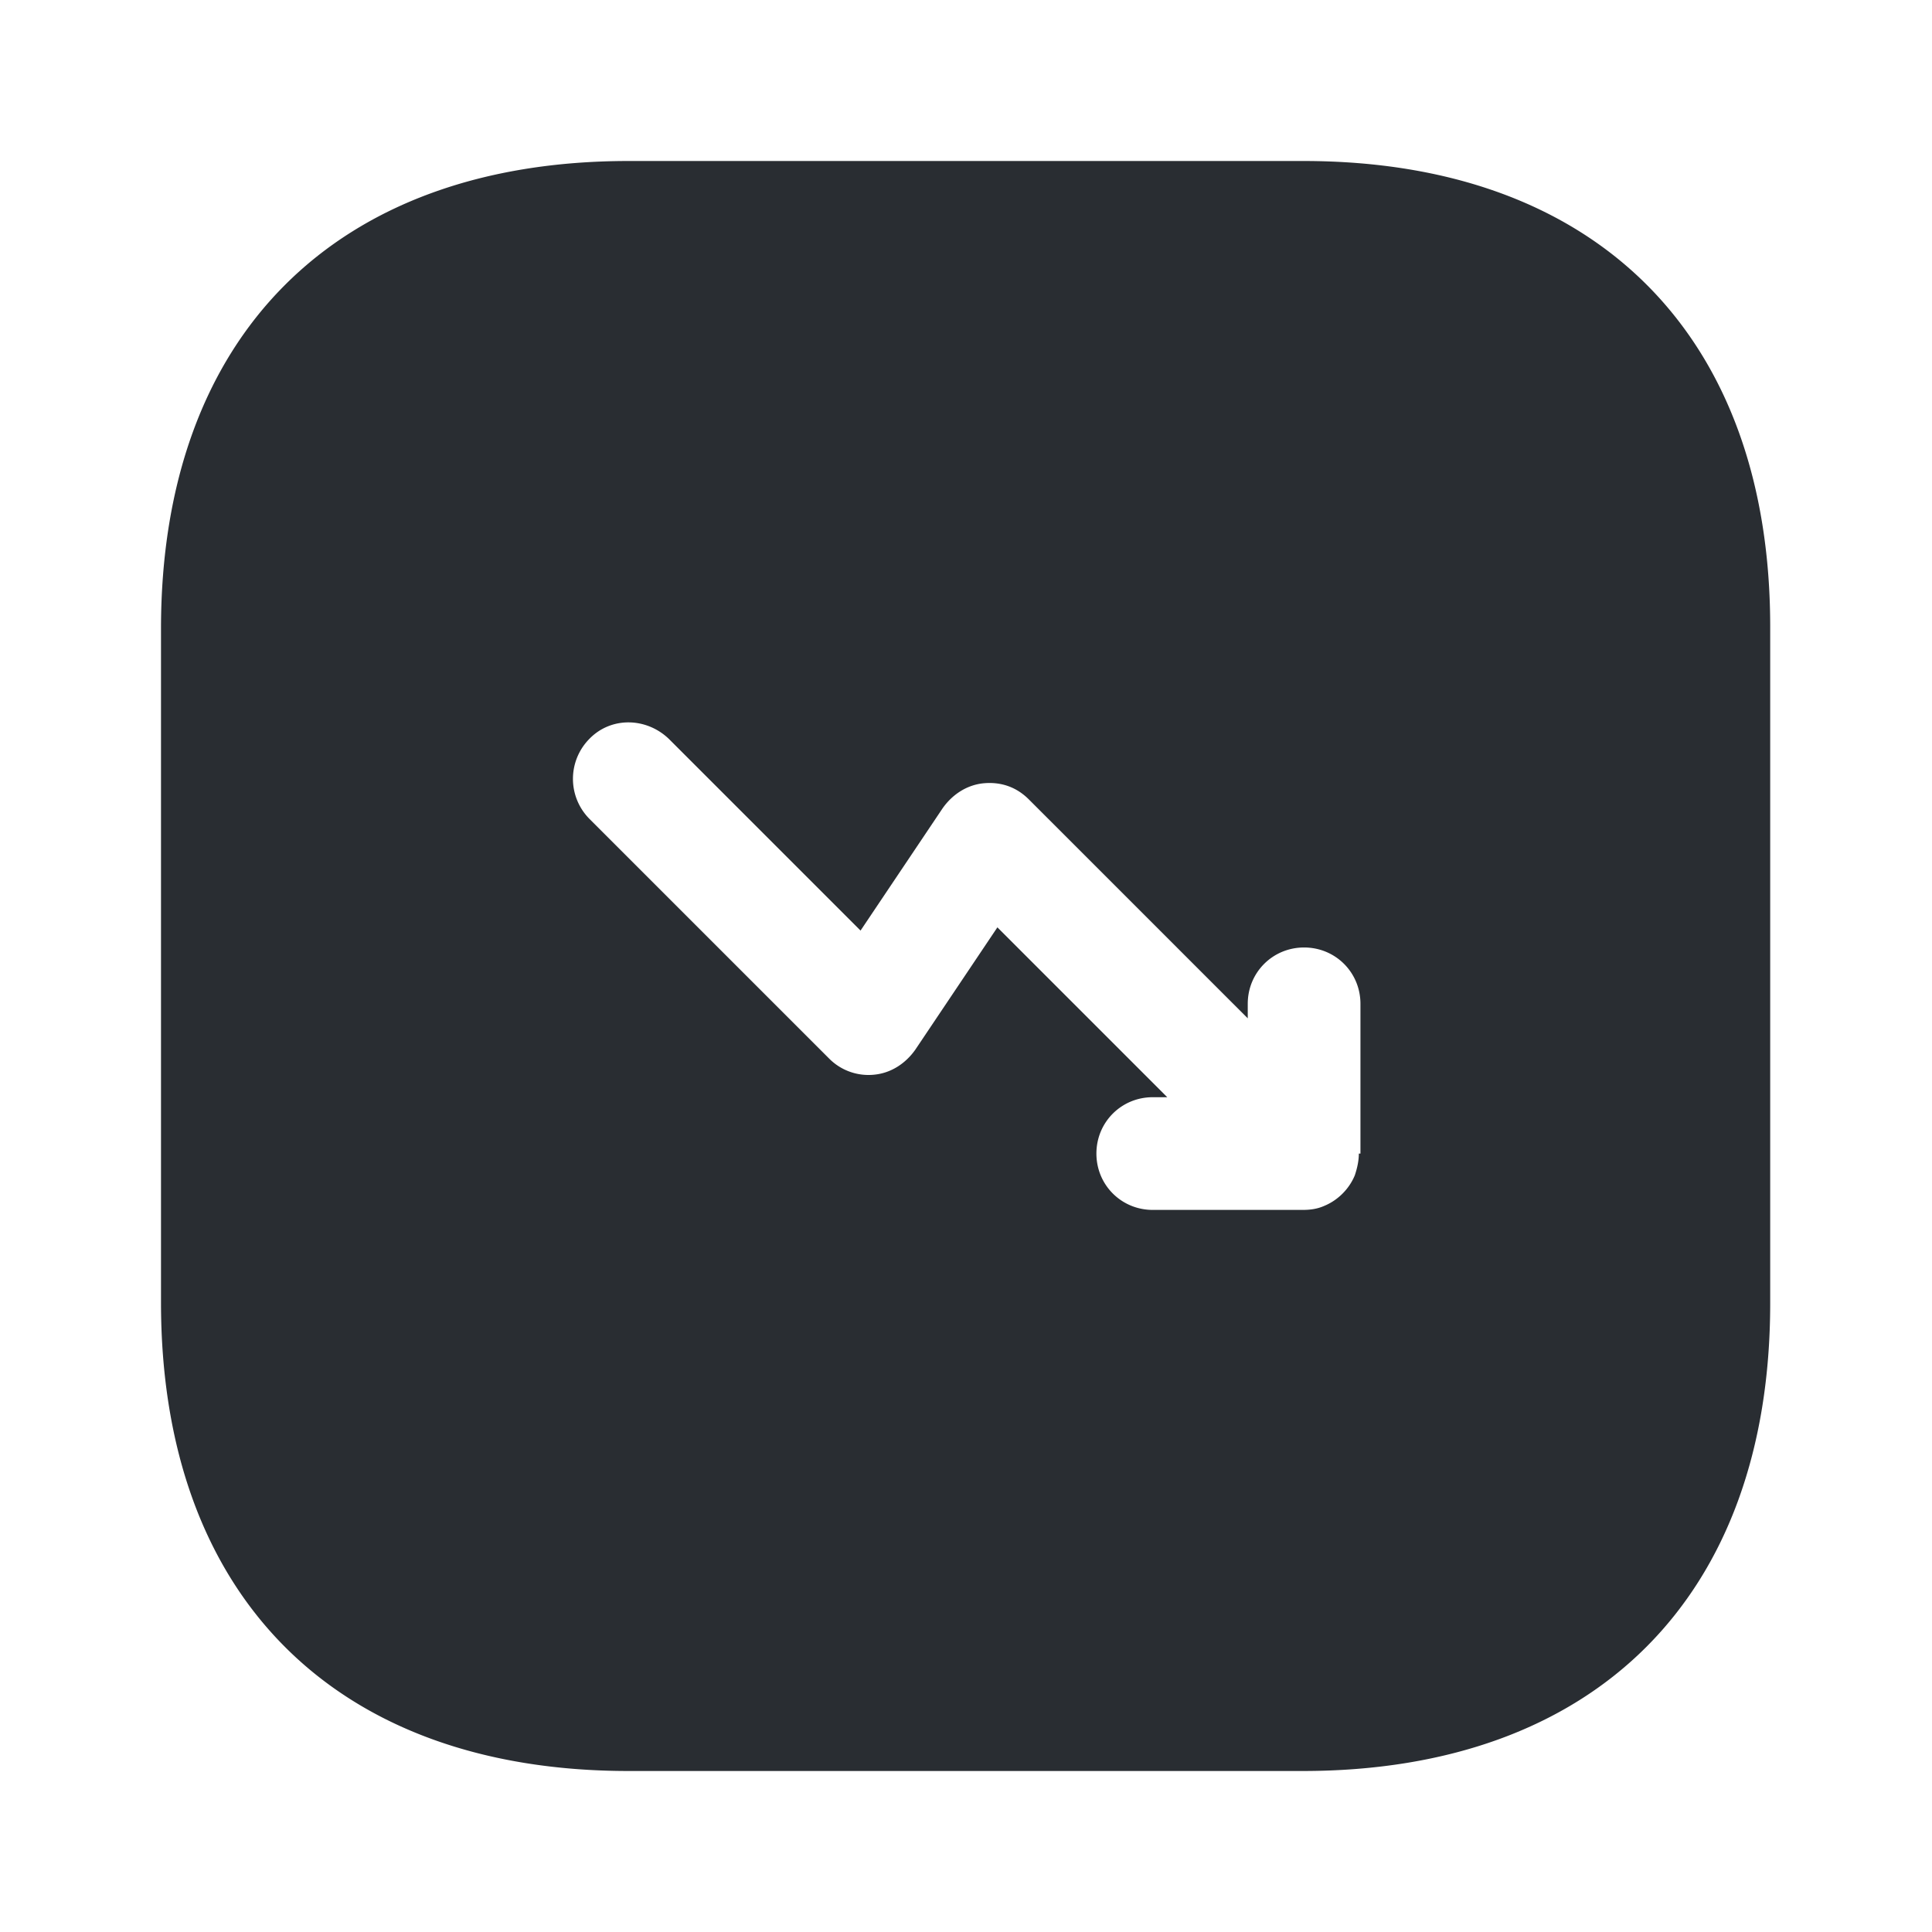<svg width="24" height="24" fill="none" xmlns="http://www.w3.org/2000/svg">
  <path d="M16.19 2H7.81C4.17 2 2 4.17 2 7.81v8.37C2 19.83 4.17 22 7.81 22h8.37c3.64 0 5.81-2.17 5.81-5.81V7.81C22 4.17 19.83 2 16.19 2Zm.69 12.33c0 .09-.02.18-.05.27-.07.17-.21.31-.38.38-.09.04-.18.05-.27.05h-1.86c-.39 0-.7-.31-.7-.7 0-.39.31-.7.7-.7h.18l-2.11-2.11-1.02 1.52c-.12.17-.3.29-.51.31a.688.688 0 0 1-.56-.2l-2.98-2.98a.706.706 0 0 1 0-.99c.27-.28.71-.27.99 0l2.38 2.38 1.02-1.52c.12-.17.3-.29.51-.31.22-.02.41.05.56.2l2.72 2.72v-.18c0-.39.31-.7.7-.7.39 0 .7.31.7.7v1.86h-.02Z" fill="#292D32"/>
</svg>
